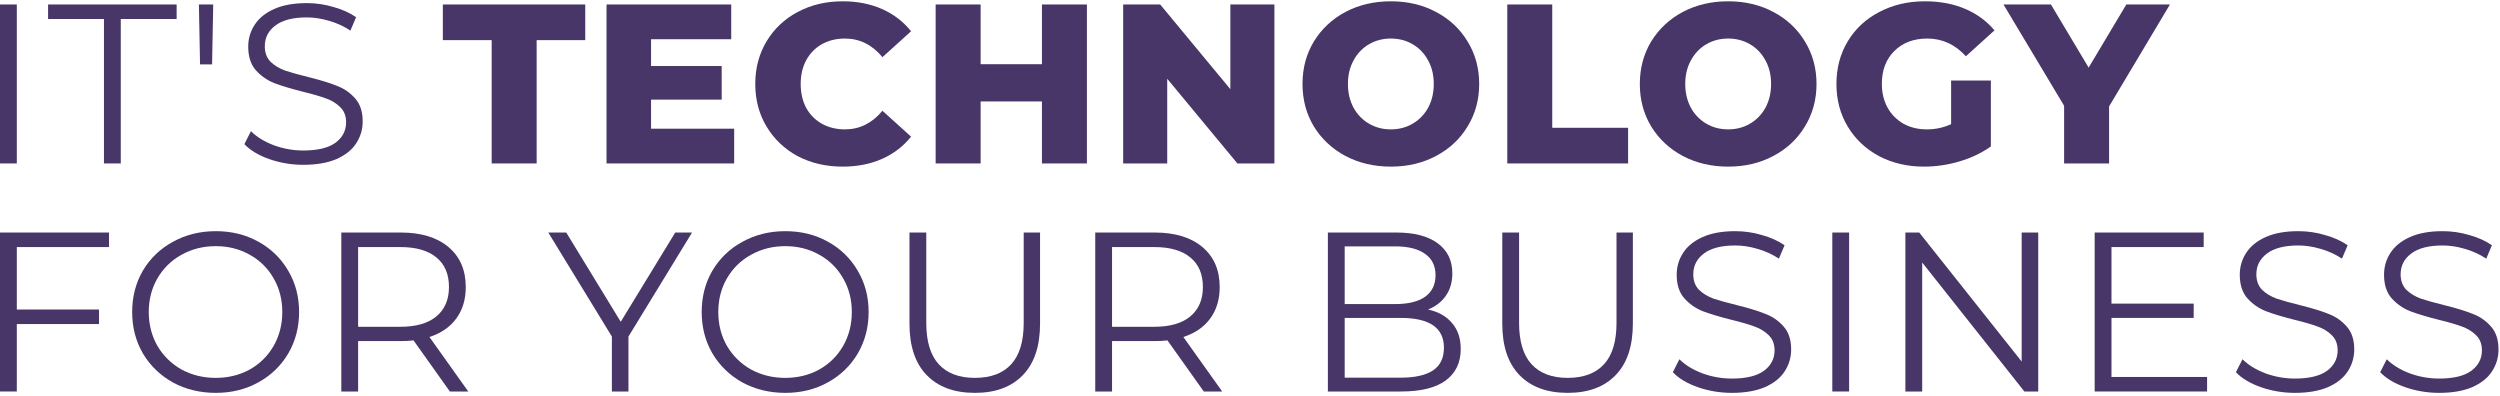 <svg width="581" height="92" viewBox="0 0 581 92" fill="none" xmlns="http://www.w3.org/2000/svg">
<path d="M0 1.04H3.906V37.985H0V1.04Z" fill="#473667"/>
<path d="M24.16 4.418H11.176V1.04H41.049V4.418H28.066V37.985H24.16V4.418Z" fill="#473667"/>
<path d="M46.227 1.04H49.552L49.288 14.973H46.491L46.227 1.04Z" fill="#473667"/>
<path d="M70.513 38.302C67.769 38.302 65.13 37.862 62.596 36.982C60.098 36.103 58.163 34.941 56.791 33.499L58.321 30.491C59.658 31.828 61.435 32.918 63.652 33.763C65.869 34.572 68.156 34.977 70.513 34.977C73.821 34.977 76.302 34.379 77.955 33.182C79.609 31.951 80.436 30.367 80.436 28.432C80.436 26.954 79.978 25.776 79.064 24.896C78.184 24.016 77.093 23.348 75.791 22.89C74.489 22.398 72.677 21.87 70.355 21.307C67.575 20.603 65.359 19.935 63.705 19.301C62.051 18.633 60.626 17.63 59.43 16.293C58.269 14.956 57.688 13.144 57.688 10.857C57.688 8.992 58.181 7.303 59.166 5.79C60.151 4.242 61.664 3.01 63.705 2.095C65.746 1.18 68.279 0.723 71.305 0.723C73.416 0.723 75.475 1.022 77.48 1.62C79.521 2.183 81.28 2.975 82.758 3.995L81.439 7.109C79.891 6.089 78.237 5.332 76.477 4.84C74.718 4.312 72.994 4.048 71.305 4.048C68.068 4.048 65.623 4.681 63.969 5.948C62.35 7.18 61.541 8.781 61.541 10.751C61.541 12.229 61.981 13.425 62.86 14.34C63.775 15.22 64.901 15.906 66.238 16.398C67.611 16.856 69.44 17.366 71.727 17.929C74.437 18.598 76.618 19.266 78.272 19.935C79.961 20.568 81.386 21.553 82.547 22.89C83.708 24.192 84.289 25.969 84.289 28.221C84.289 30.086 83.779 31.792 82.758 33.34C81.773 34.854 80.242 36.068 78.166 36.982C76.09 37.862 73.539 38.302 70.513 38.302Z" fill="#473667"/>
<path d="M114.265 9.326H102.917V1.04H136.01V9.326H124.715V37.985H114.265V9.326Z" fill="#473667"/>
<path d="M170.621 29.91V37.985H140.959V1.04H169.935V9.115H151.303V15.343H167.718V23.154H151.303V29.91H170.621Z" fill="#473667"/>
<path d="M195.844 38.724C191.973 38.724 188.49 37.915 185.393 36.296C182.332 34.642 179.922 32.355 178.163 29.435C176.403 26.514 175.524 23.207 175.524 19.512C175.524 15.818 176.403 12.51 178.163 9.59C179.922 6.669 182.332 4.4 185.393 2.781C188.49 1.128 191.973 0.301 195.844 0.301C199.222 0.301 202.265 0.899 204.975 2.095C207.684 3.292 209.936 5.016 211.73 7.268L205.08 13.284C202.687 10.399 199.785 8.957 196.372 8.957C194.366 8.957 192.571 9.396 190.988 10.276C189.44 11.156 188.226 12.405 187.346 14.023C186.502 15.607 186.08 17.436 186.08 19.512C186.08 21.588 186.502 23.436 187.346 25.054C188.226 26.638 189.44 27.869 190.988 28.749C192.571 29.628 194.366 30.068 196.372 30.068C199.785 30.068 202.687 28.626 205.08 25.74L211.73 31.757C209.936 34.009 207.684 35.733 204.975 36.929C202.265 38.126 199.222 38.724 195.844 38.724Z" fill="#473667"/>
<path d="M252.596 1.04V37.985H242.146V23.576H227.896V37.985H217.445V1.04H227.896V14.921H242.146V1.04H252.596Z" fill="#473667"/>
<path d="M296.174 1.04V37.985H287.571L271.262 18.299V37.985H261.023V1.04H269.626L285.935 20.726V1.04H296.174Z" fill="#473667"/>
<path d="M323.232 38.724C319.326 38.724 315.808 37.897 312.676 36.243C309.58 34.59 307.134 32.303 305.34 29.382C303.581 26.462 302.701 23.172 302.701 19.512C302.701 15.853 303.581 12.563 305.34 9.643C307.134 6.722 309.58 4.435 312.676 2.781C315.808 1.128 319.326 0.301 323.232 0.301C327.138 0.301 330.639 1.128 333.735 2.781C336.867 4.435 339.312 6.722 341.071 9.643C342.866 12.563 343.763 15.853 343.763 19.512C343.763 23.172 342.866 26.462 341.071 29.382C339.312 32.303 336.867 34.59 333.735 36.243C330.639 37.897 327.138 38.724 323.232 38.724ZM323.232 30.068C325.097 30.068 326.786 29.628 328.299 28.749C329.812 27.869 331.008 26.638 331.888 25.054C332.768 23.436 333.207 21.588 333.207 19.512C333.207 17.436 332.768 15.607 331.888 14.023C331.008 12.405 329.812 11.156 328.299 10.276C326.786 9.396 325.097 8.957 323.232 8.957C321.367 8.957 319.678 9.396 318.165 10.276C316.652 11.156 315.456 12.405 314.576 14.023C313.697 15.607 313.257 17.436 313.257 19.512C313.257 21.588 313.697 23.436 314.576 25.054C315.456 26.638 316.652 27.869 318.165 28.749C319.678 29.628 321.367 30.068 323.232 30.068Z" fill="#473667"/>
<path d="M350.292 1.04H360.742V29.699H378.371V37.985H350.292V1.04Z" fill="#473667"/>
<path d="M401.626 38.724C397.72 38.724 394.201 37.897 391.07 36.243C387.973 34.59 385.528 32.303 383.734 29.382C381.974 26.462 381.095 23.172 381.095 19.512C381.095 15.853 381.974 12.563 383.734 9.643C385.528 6.722 387.973 4.435 391.07 2.781C394.201 1.128 397.72 0.301 401.626 0.301C405.531 0.301 409.032 1.128 412.129 2.781C415.26 4.435 417.706 6.722 419.465 9.643C421.26 12.563 422.157 15.853 422.157 19.512C422.157 23.172 421.26 26.462 419.465 29.382C417.706 32.303 415.26 34.59 412.129 36.243C409.032 37.897 405.531 38.724 401.626 38.724ZM401.626 30.068C403.491 30.068 405.179 29.628 406.692 28.749C408.205 27.869 409.402 26.638 410.281 25.054C411.161 23.436 411.601 21.588 411.601 19.512C411.601 17.436 411.161 15.607 410.281 14.023C409.402 12.405 408.205 11.156 406.692 10.276C405.179 9.396 403.491 8.957 401.626 8.957C399.761 8.957 398.072 9.396 396.559 10.276C395.046 11.156 393.85 12.405 392.97 14.023C392.09 15.607 391.65 17.436 391.65 19.512C391.65 21.588 392.09 23.436 392.97 25.054C393.85 26.638 395.046 27.869 396.559 28.749C398.072 29.628 399.761 30.068 401.626 30.068Z" fill="#473667"/>
<path d="M453.439 18.721H462.676V34.027C460.564 35.54 458.137 36.701 455.392 37.51C452.647 38.319 449.903 38.724 447.158 38.724C443.288 38.724 439.805 37.915 436.708 36.296C433.612 34.642 431.184 32.355 429.425 29.435C427.665 26.514 426.786 23.207 426.786 19.512C426.786 15.818 427.665 12.51 429.425 9.59C431.184 6.669 433.629 4.4 436.761 2.781C439.892 1.128 443.429 0.301 447.37 0.301C450.818 0.301 453.914 0.881 456.659 2.042C459.403 3.204 461.69 4.875 463.52 7.057L456.87 13.073C454.372 10.329 451.381 8.957 447.897 8.957C444.731 8.957 442.18 9.924 440.244 11.859C438.309 13.759 437.342 16.311 437.342 19.512C437.342 21.553 437.781 23.383 438.661 25.001C439.541 26.585 440.772 27.834 442.356 28.749C443.939 29.628 445.751 30.068 447.792 30.068C449.797 30.068 451.68 29.664 453.439 28.854V18.721Z" fill="#473667"/>
<path d="M490.149 24.738V37.985H479.698V24.579L465.606 1.04H476.637L485.399 15.712L494.16 1.04H504.294L490.149 24.738Z" fill="#473667"/>
<path d="M3.906 57.418V71.932H23.012V75.31H3.906V90.985H0V54.04H25.334V57.418H3.906Z" fill="#473667"/>
<path d="M50.142 91.302C46.482 91.302 43.157 90.493 40.166 88.874C37.211 87.22 34.888 84.968 33.199 82.118C31.546 79.268 30.719 76.066 30.719 72.512C30.719 68.959 31.546 65.757 33.199 62.907C34.888 60.056 37.211 57.822 40.166 56.204C43.157 54.55 46.482 53.723 50.142 53.723C53.801 53.723 57.091 54.532 60.011 56.151C62.967 57.769 65.289 60.021 66.978 62.907C68.667 65.757 69.511 68.959 69.511 72.512C69.511 76.066 68.667 79.286 66.978 82.171C65.289 85.021 62.967 87.255 60.011 88.874C57.091 90.493 53.801 91.302 50.142 91.302ZM50.142 87.818C53.062 87.818 55.701 87.167 58.058 85.865C60.416 84.528 62.263 82.699 63.6 80.376C64.937 78.019 65.606 75.398 65.606 72.512C65.606 69.627 64.937 67.023 63.6 64.701C62.263 62.344 60.416 60.514 58.058 59.212C55.701 57.875 53.062 57.206 50.142 57.206C47.221 57.206 44.565 57.875 42.172 59.212C39.814 60.514 37.95 62.344 36.577 64.701C35.24 67.023 34.572 69.627 34.572 72.512C34.572 75.398 35.24 78.019 36.577 80.376C37.95 82.699 39.814 84.528 42.172 85.865C44.565 87.167 47.221 87.818 50.142 87.818Z" fill="#473667"/>
<path d="M104.55 90.985L96.105 79.11C95.155 79.215 94.17 79.268 93.15 79.268H83.227V90.985H79.321V54.04H93.15C97.864 54.04 101.559 55.166 104.233 57.418C106.907 59.669 108.244 62.766 108.244 66.707C108.244 69.592 107.505 72.037 106.028 74.043C104.585 76.013 102.509 77.439 99.8 78.318L108.825 90.985H104.55ZM93.044 75.943C96.703 75.943 99.501 75.134 101.436 73.515C103.371 71.897 104.339 69.627 104.339 66.707C104.339 63.716 103.371 61.429 101.436 59.845C99.501 58.227 96.703 57.418 93.044 57.418H83.227V75.943H93.044Z" fill="#473667"/>
<path d="M146.054 78.213V90.985H142.201V78.213L127.423 54.04H131.593L144.26 74.782L156.927 54.04H160.832L146.054 78.213Z" fill="#473667"/>
<path d="M182.498 91.302C178.838 91.302 175.513 90.493 172.522 88.874C169.567 87.22 167.244 84.968 165.556 82.118C163.902 79.268 163.075 76.066 163.075 72.512C163.075 68.959 163.902 65.757 165.556 62.907C167.244 60.056 169.567 57.822 172.522 56.204C175.513 54.55 178.838 53.723 182.498 53.723C186.157 53.723 189.447 54.532 192.367 56.151C195.323 57.769 197.645 60.021 199.334 62.907C201.023 65.757 201.868 68.959 201.868 72.512C201.868 76.066 201.023 79.286 199.334 82.171C197.645 85.021 195.323 87.255 192.367 88.874C189.447 90.493 186.157 91.302 182.498 91.302ZM182.498 87.818C185.418 87.818 188.057 87.167 190.415 85.865C192.772 84.528 194.619 82.699 195.956 80.376C197.293 78.019 197.962 75.398 197.962 72.512C197.962 69.627 197.293 67.023 195.956 64.701C194.619 62.344 192.772 60.514 190.415 59.212C188.057 57.875 185.418 57.206 182.498 57.206C179.577 57.206 176.921 57.875 174.528 59.212C172.171 60.514 170.306 62.344 168.933 64.701C167.596 67.023 166.928 69.627 166.928 72.512C166.928 75.398 167.596 78.019 168.933 80.376C170.306 82.699 172.171 84.528 174.528 85.865C176.921 87.167 179.577 87.818 182.498 87.818Z" fill="#473667"/>
<path d="M226.561 91.302C221.776 91.302 218.046 89.93 215.372 87.185C212.698 84.441 211.361 80.447 211.361 75.204V54.04H215.266V75.046C215.266 79.338 216.234 82.54 218.169 84.652C220.105 86.763 222.902 87.818 226.561 87.818C230.256 87.818 233.071 86.763 235.006 84.652C236.941 82.54 237.909 79.338 237.909 75.046V54.04H241.709V75.204C241.709 80.447 240.372 84.441 237.698 87.185C235.059 89.93 231.347 91.302 226.561 91.302Z" fill="#473667"/>
<path d="M279.762 90.985L271.318 79.11C270.368 79.215 269.382 79.268 268.362 79.268H258.439V90.985H254.534V54.04H268.362C273.077 54.04 276.771 55.166 279.446 57.418C282.12 59.669 283.457 62.766 283.457 66.707C283.457 69.592 282.718 72.037 281.24 74.043C279.797 76.013 277.721 77.439 275.012 78.318L284.037 90.985H279.762ZM268.256 75.943C271.916 75.943 274.713 75.134 276.648 73.515C278.584 71.897 279.551 69.627 279.551 66.707C279.551 63.716 278.584 61.429 276.648 59.845C274.713 58.227 271.916 57.418 268.256 57.418H258.439V75.943H268.256Z" fill="#473667"/>
<path d="M331.875 71.932C334.303 72.46 336.168 73.515 337.47 75.099C338.807 76.647 339.475 78.652 339.475 81.115C339.475 84.282 338.297 86.728 335.939 88.452C333.617 90.141 330.169 90.985 325.594 90.985H308.599V54.04H324.539C328.656 54.04 331.84 54.867 334.092 56.52C336.379 58.174 337.522 60.514 337.522 63.54C337.522 65.581 337.012 67.323 335.992 68.765C335.007 70.172 333.634 71.228 331.875 71.932ZM312.505 57.259V70.665H324.275C327.266 70.665 329.57 70.102 331.189 68.976C332.808 67.815 333.617 66.144 333.617 63.962C333.617 61.781 332.808 60.127 331.189 59.001C329.57 57.84 327.266 57.259 324.275 57.259H312.505ZM325.542 87.766C328.849 87.766 331.347 87.203 333.036 86.077C334.725 84.951 335.57 83.191 335.57 80.799C335.57 76.189 332.227 73.885 325.542 73.885H312.505V87.766H325.542Z" fill="#473667"/>
<path d="M364.329 91.302C359.544 91.302 355.814 89.93 353.14 87.185C350.466 84.441 349.129 80.447 349.129 75.204V54.04H353.035V75.046C353.035 79.338 354.002 82.54 355.937 84.652C357.873 86.763 360.67 87.818 364.329 87.818C368.024 87.818 370.839 86.763 372.774 84.652C374.709 82.54 375.677 79.338 375.677 75.046V54.04H379.477V75.204C379.477 80.447 378.14 84.441 375.466 87.185C372.827 89.93 369.115 91.302 364.329 91.302Z" fill="#473667"/>
<path d="M402.488 91.302C399.744 91.302 397.105 90.862 394.571 89.982C392.073 89.103 390.138 87.942 388.766 86.499L390.296 83.49C391.633 84.828 393.41 85.918 395.627 86.763C397.844 87.572 400.131 87.977 402.488 87.977C405.796 87.977 408.276 87.379 409.93 86.182C411.584 84.951 412.411 83.367 412.411 81.432C412.411 79.954 411.953 78.775 411.039 77.896C410.159 77.016 409.068 76.348 407.766 75.89C406.464 75.398 404.652 74.87 402.33 74.307C399.55 73.603 397.333 72.935 395.68 72.301C394.026 71.633 392.601 70.63 391.405 69.293C390.243 67.956 389.663 66.144 389.663 63.857C389.663 61.992 390.156 60.303 391.141 58.79C392.126 57.242 393.639 56.01 395.68 55.095C397.721 54.18 400.254 53.723 403.28 53.723C405.391 53.723 407.45 54.022 409.455 54.62C411.496 55.183 413.255 55.975 414.733 56.995L413.414 60.109C411.865 59.089 410.212 58.332 408.452 57.84C406.693 57.312 404.969 57.048 403.28 57.048C400.043 57.048 397.597 57.681 395.944 58.948C394.325 60.18 393.516 61.781 393.516 63.751C393.516 65.229 393.956 66.425 394.835 67.34C395.75 68.22 396.876 68.906 398.213 69.398C399.585 69.856 401.415 70.366 403.702 70.929C406.412 71.598 408.593 72.266 410.247 72.935C411.936 73.568 413.361 74.553 414.522 75.89C415.683 77.192 416.264 78.969 416.264 81.221C416.264 83.086 415.753 84.792 414.733 86.341C413.748 87.854 412.217 89.067 410.141 89.982C408.065 90.862 405.514 91.302 402.488 91.302Z" fill="#473667"/>
<path d="M425.829 54.04H429.735V90.985H425.829V54.04Z" fill="#473667"/>
<path d="M473.687 54.04V90.985H470.467L446.717 61.007V90.985H442.811V54.04H446.031L469.834 84.018V54.04H473.687Z" fill="#473667"/>
<path d="M512.927 87.607V90.985H486.801V54.04H512.135V57.418H490.707V70.56H509.813V73.885H490.707V87.607H512.927Z" fill="#473667"/>
<path d="M533.35 91.302C530.605 91.302 527.966 90.862 525.433 89.982C522.935 89.103 520.999 87.942 519.627 86.499L521.158 83.49C522.495 84.828 524.272 85.918 526.488 86.763C528.705 87.572 530.992 87.977 533.35 87.977C536.657 87.977 539.138 87.379 540.792 86.182C542.445 84.951 543.272 83.367 543.272 81.432C543.272 79.954 542.815 78.775 541.9 77.896C541.02 77.016 539.93 76.348 538.628 75.89C537.326 75.398 535.514 74.87 533.191 74.307C530.412 73.603 528.195 72.935 526.541 72.301C524.887 71.633 523.462 70.63 522.266 69.293C521.105 67.956 520.524 66.144 520.524 63.857C520.524 61.992 521.017 60.303 522.002 58.79C522.987 57.242 524.5 56.01 526.541 55.095C528.582 54.18 531.115 53.723 534.141 53.723C536.253 53.723 538.311 54.022 540.317 54.62C542.357 55.183 544.117 55.975 545.594 56.995L544.275 60.109C542.727 59.089 541.073 58.332 539.314 57.84C537.554 57.312 535.83 57.048 534.141 57.048C530.904 57.048 528.459 57.681 526.805 58.948C525.186 60.18 524.377 61.781 524.377 63.751C524.377 65.229 524.817 66.425 525.697 67.34C526.612 68.22 527.737 68.906 529.075 69.398C530.447 69.856 532.276 70.366 534.564 70.929C537.273 71.598 539.454 72.266 541.108 72.935C542.797 73.568 544.222 74.553 545.383 75.89C546.544 77.192 547.125 78.969 547.125 81.221C547.125 83.086 546.615 84.792 545.594 86.341C544.609 87.854 543.079 89.067 541.003 89.982C538.927 90.862 536.376 91.302 533.35 91.302Z" fill="#473667"/>
<path d="M566.877 91.302C564.132 91.302 561.493 90.862 558.96 89.982C556.462 89.103 554.527 87.942 553.154 86.499L554.685 83.49C556.022 84.828 557.799 85.918 560.016 86.763C562.232 87.572 564.519 87.977 566.877 87.977C570.184 87.977 572.665 87.379 574.319 86.182C575.972 84.951 576.799 83.367 576.799 81.432C576.799 79.954 576.342 78.775 575.427 77.896C574.547 77.016 573.457 76.348 572.155 75.89C570.853 75.398 569.041 74.87 566.719 74.307C563.939 73.603 561.722 72.935 560.068 72.301C558.415 71.633 556.99 70.63 555.793 69.293C554.632 67.956 554.052 66.144 554.052 63.857C554.052 61.992 554.544 60.303 555.529 58.79C556.515 57.242 558.028 56.01 560.068 55.095C562.109 54.18 564.643 53.723 567.669 53.723C569.78 53.723 571.838 54.022 573.844 54.62C575.884 55.183 577.644 55.975 579.122 56.995L577.802 60.109C576.254 59.089 574.6 58.332 572.841 57.84C571.082 57.312 569.357 57.048 567.669 57.048C564.431 57.048 561.986 57.681 560.332 58.948C558.714 60.18 557.904 61.781 557.904 63.751C557.904 65.229 558.344 66.425 559.224 67.34C560.139 68.22 561.265 68.906 562.602 69.398C563.974 69.856 565.804 70.366 568.091 70.929C570.8 71.598 572.982 72.266 574.635 72.935C576.324 73.568 577.749 74.553 578.911 75.89C580.072 77.192 580.652 78.969 580.652 81.221C580.652 83.086 580.142 84.792 579.122 86.341C578.136 87.854 576.606 89.067 574.53 89.982C572.454 90.862 569.903 91.302 566.877 91.302Z" fill="#473667"/>
</svg>
